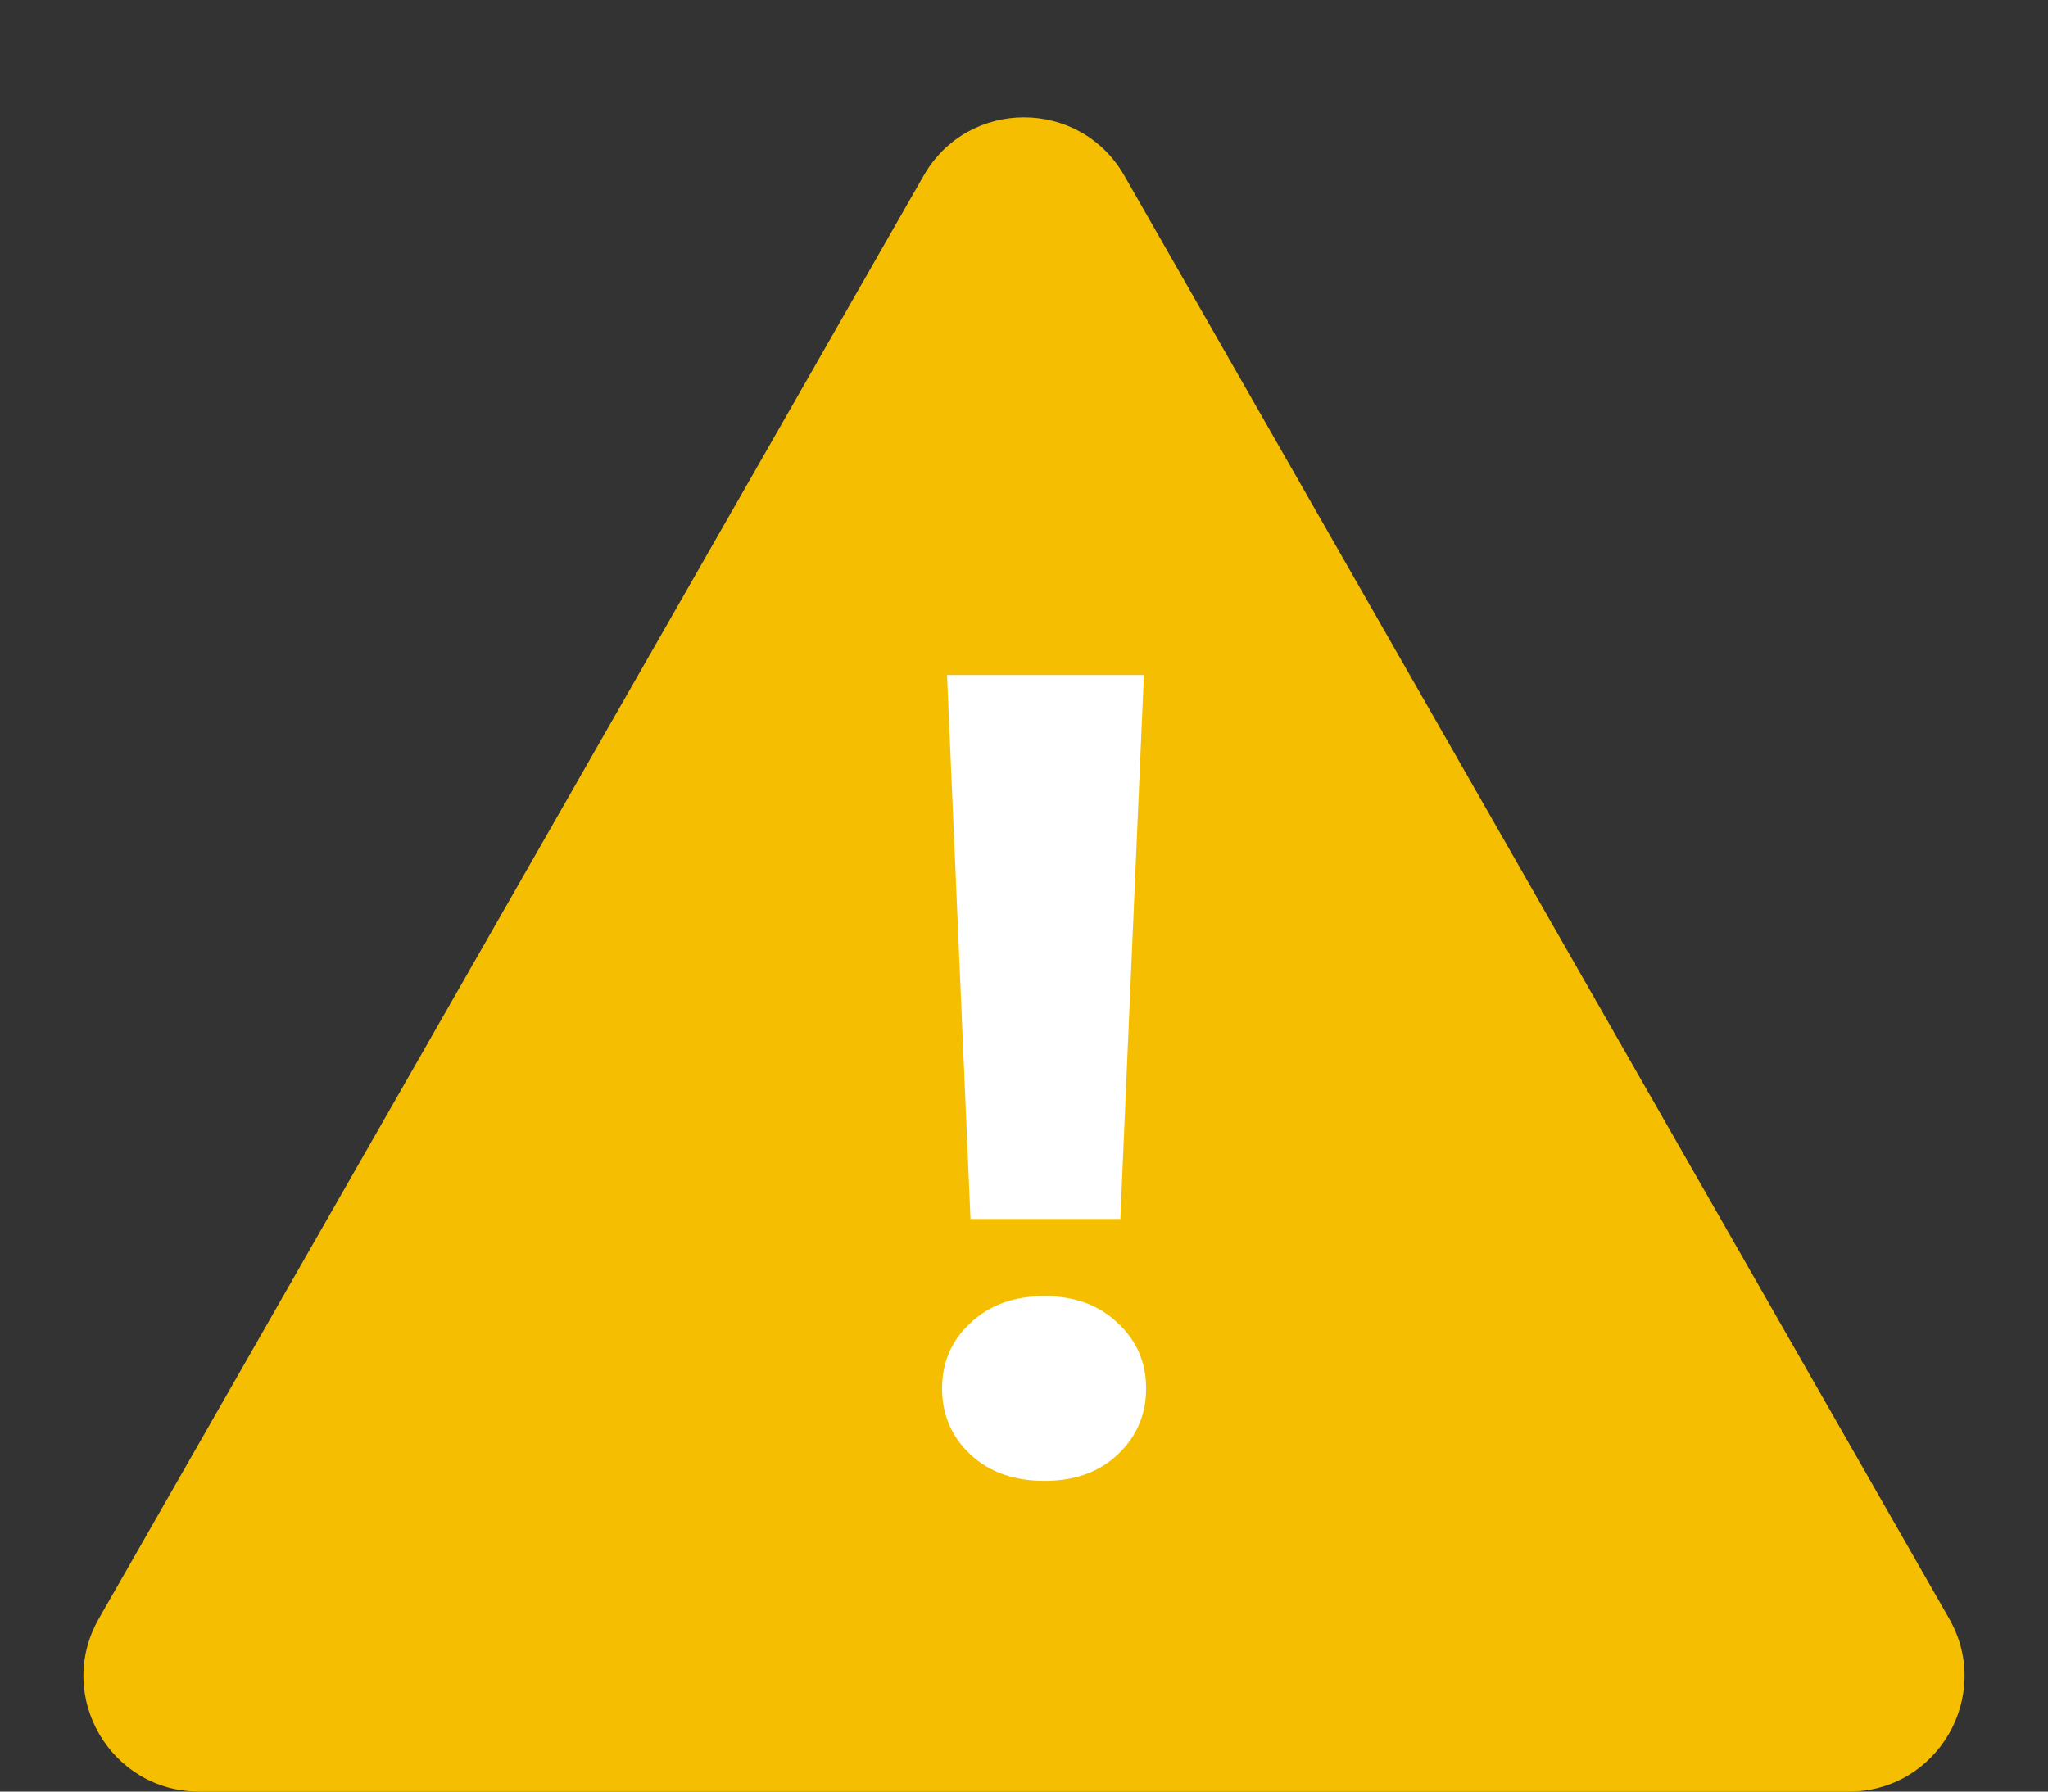 <svg width="24" height="21" viewBox="0 0 24 21" fill="none" xmlns="http://www.w3.org/2000/svg">
<rect x="0" y="0" width="24" height="21" fill="#333333" stroke="none"/>
<path d="M22.842 18.973L13.176 2.059C12.656 1.148 11.344 1.148 10.824 2.059L1.158 18.973C0.642 19.876 1.294 21 2.335 21H21.665C22.706 21 23.358 19.876 22.842 18.973Z" fill="#F6BE00"/>
<path d="M13.405 7.912L13.129 14.288H11.373L11.098 7.912H13.405ZM11.04 16.275C11.04 15.967 11.151 15.711 11.373 15.506C11.595 15.297 11.884 15.192 12.239 15.192C12.593 15.192 12.879 15.297 13.097 15.506C13.319 15.711 13.431 15.967 13.431 16.275C13.431 16.583 13.319 16.841 13.097 17.05C12.879 17.256 12.593 17.358 12.239 17.358C11.884 17.358 11.595 17.256 11.373 17.05C11.151 16.841 11.04 16.583 11.04 16.275Z" fill="white"/>
</svg>
